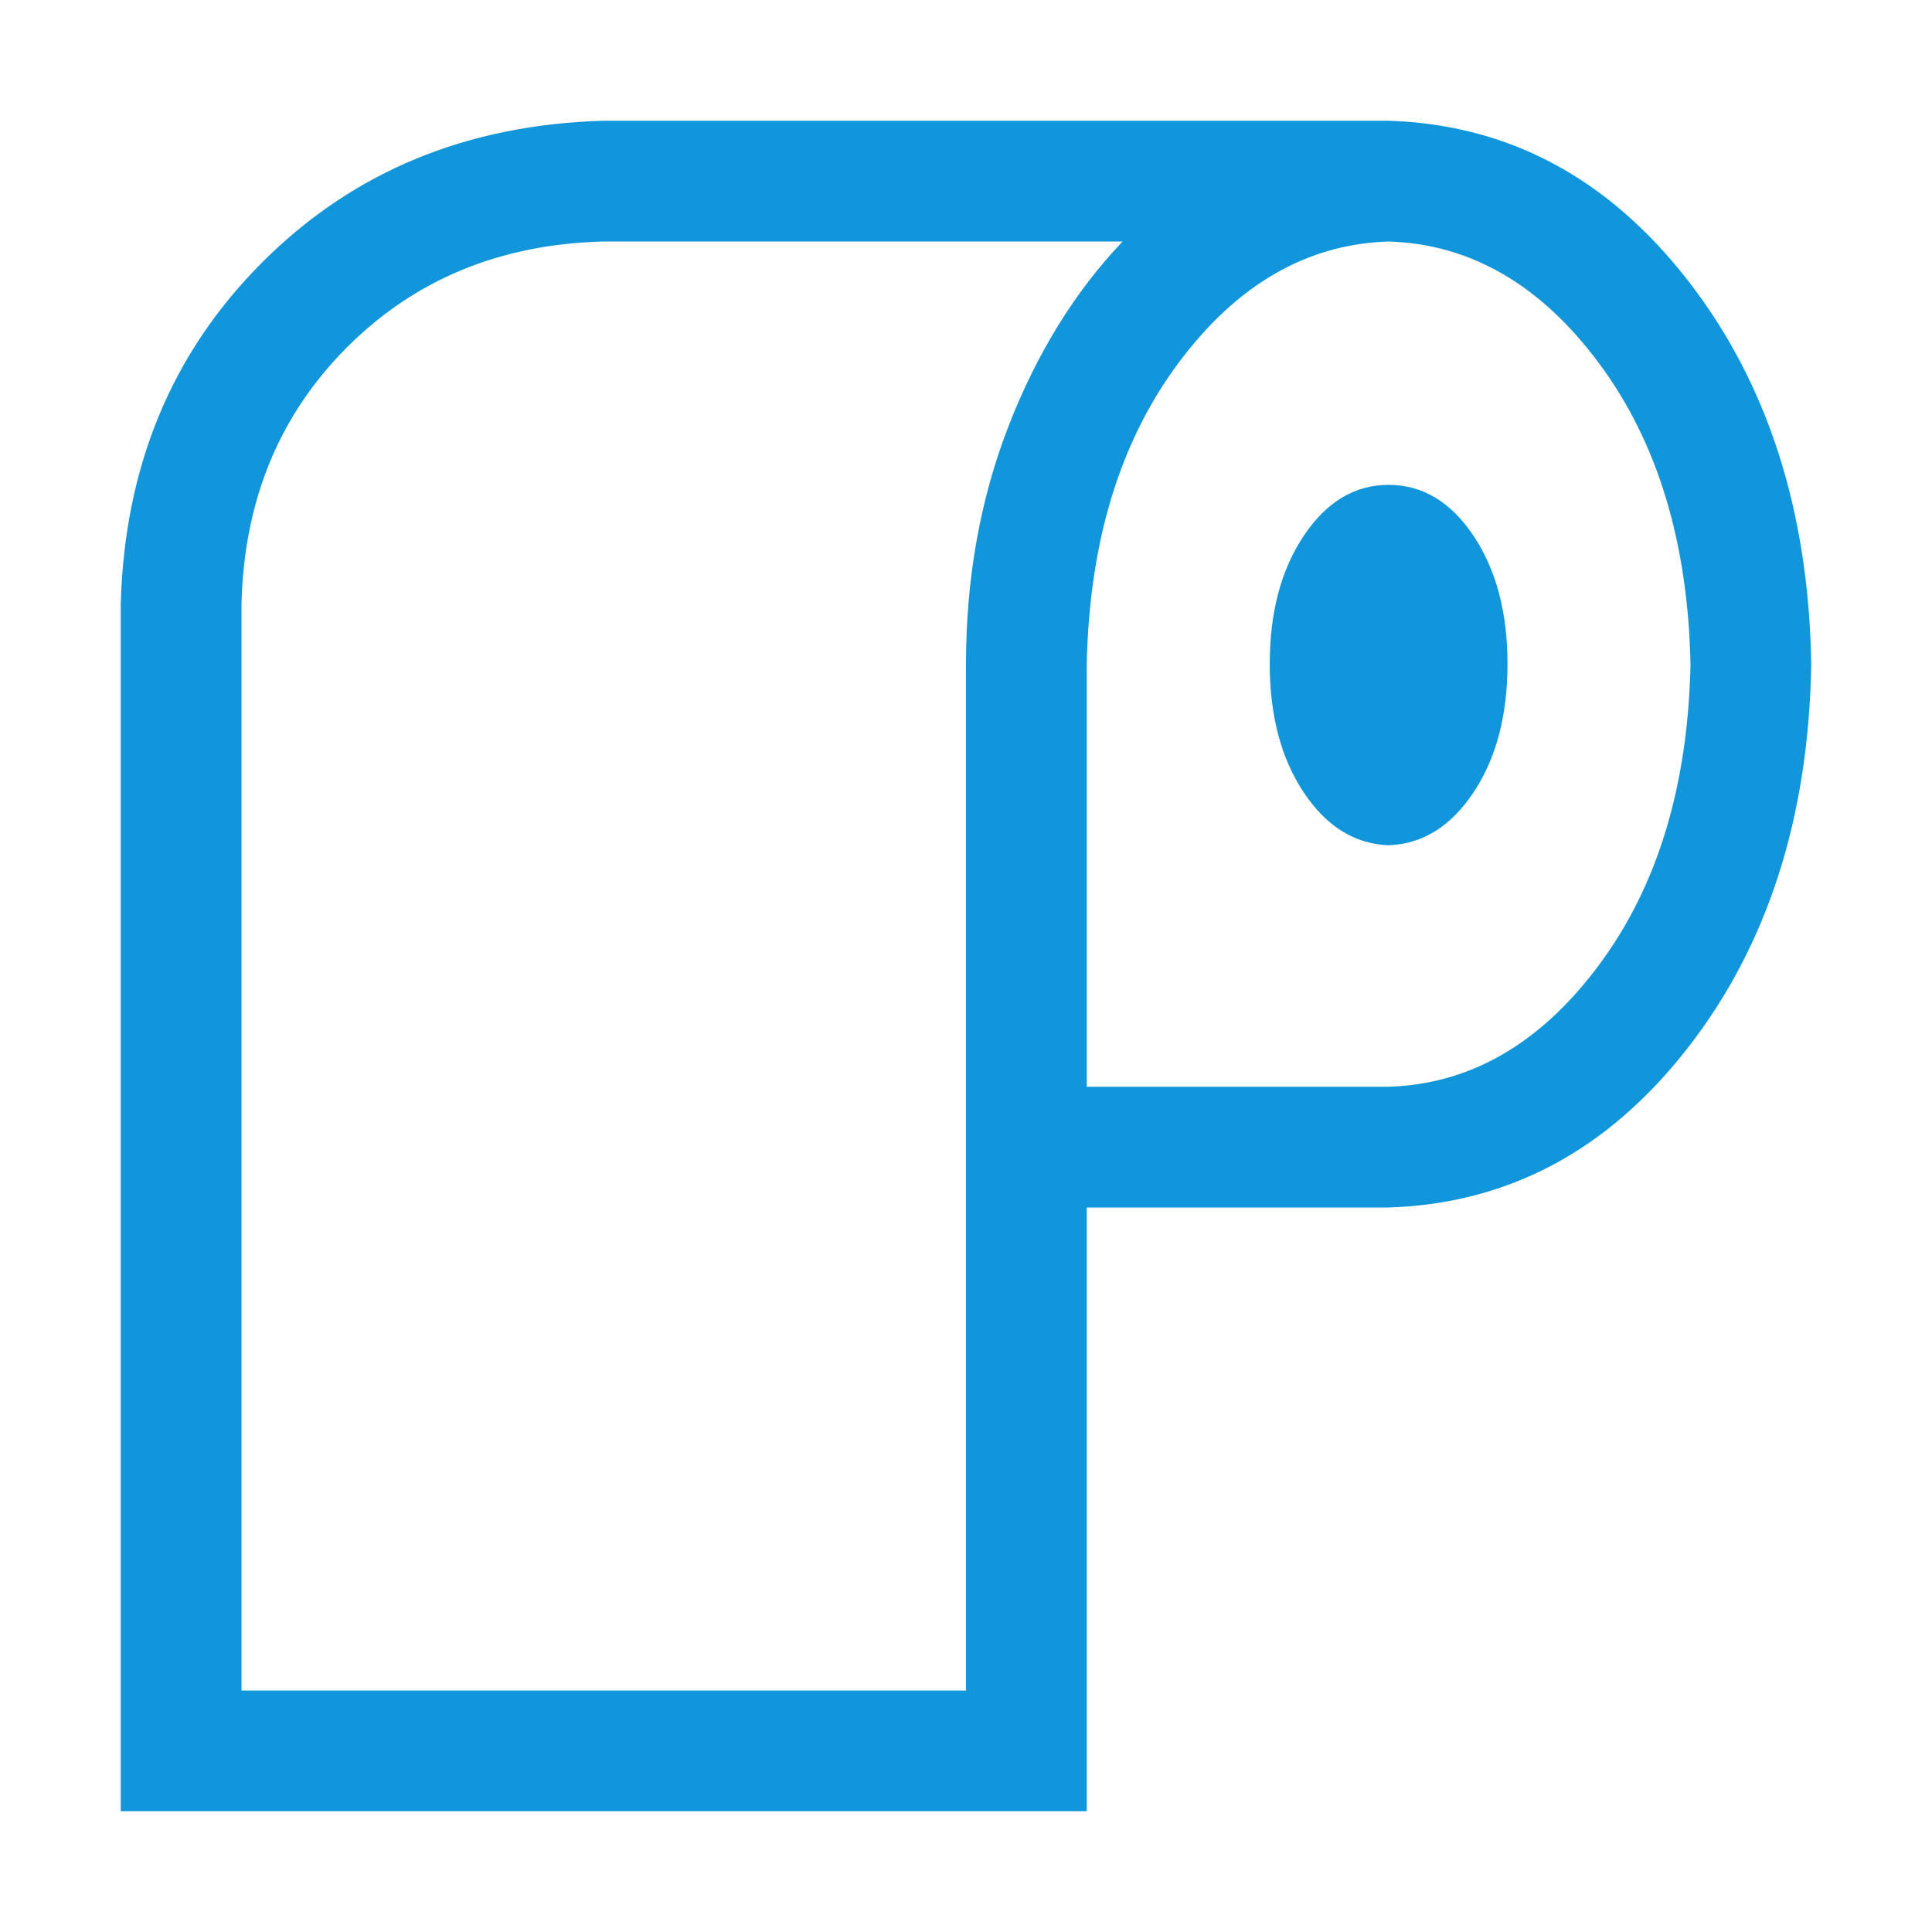 <?xml version="1.0" standalone="no"?><!DOCTYPE svg PUBLIC "-//W3C//DTD SVG 1.1//EN" "http://www.w3.org/Graphics/SVG/1.1/DTD/svg11.dtd"><svg class="icon" width="200px" height="200.00px" viewBox="0 0 1024 1024" version="1.1" xmlns="http://www.w3.org/2000/svg"><path fill="#1296db" d="M595.008 128H320q-82.016 2.016-136 56T128 320v576h384V352q0-68 22.496-126.016t60.512-98.016zM736 64q95.008 3.008 158.496 84.512T960 352q-2.016 122.016-65.504 203.488T736 640h-160v320H64V320q3.008-108.992 75.008-180.992T320 64h416z m-160 288v224h160q64.992-2.016 111.488-64.512T896 352q-2.016-96.992-48.512-159.488T736 128q-64.992 2.016-111.488 64.512T576 352z m160 96q-27.008-0.992-44.992-28T672.992 352t18.016-68T736 256.992t44.992 27.008 18.016 68-18.016 68T736 448z" /></svg>
